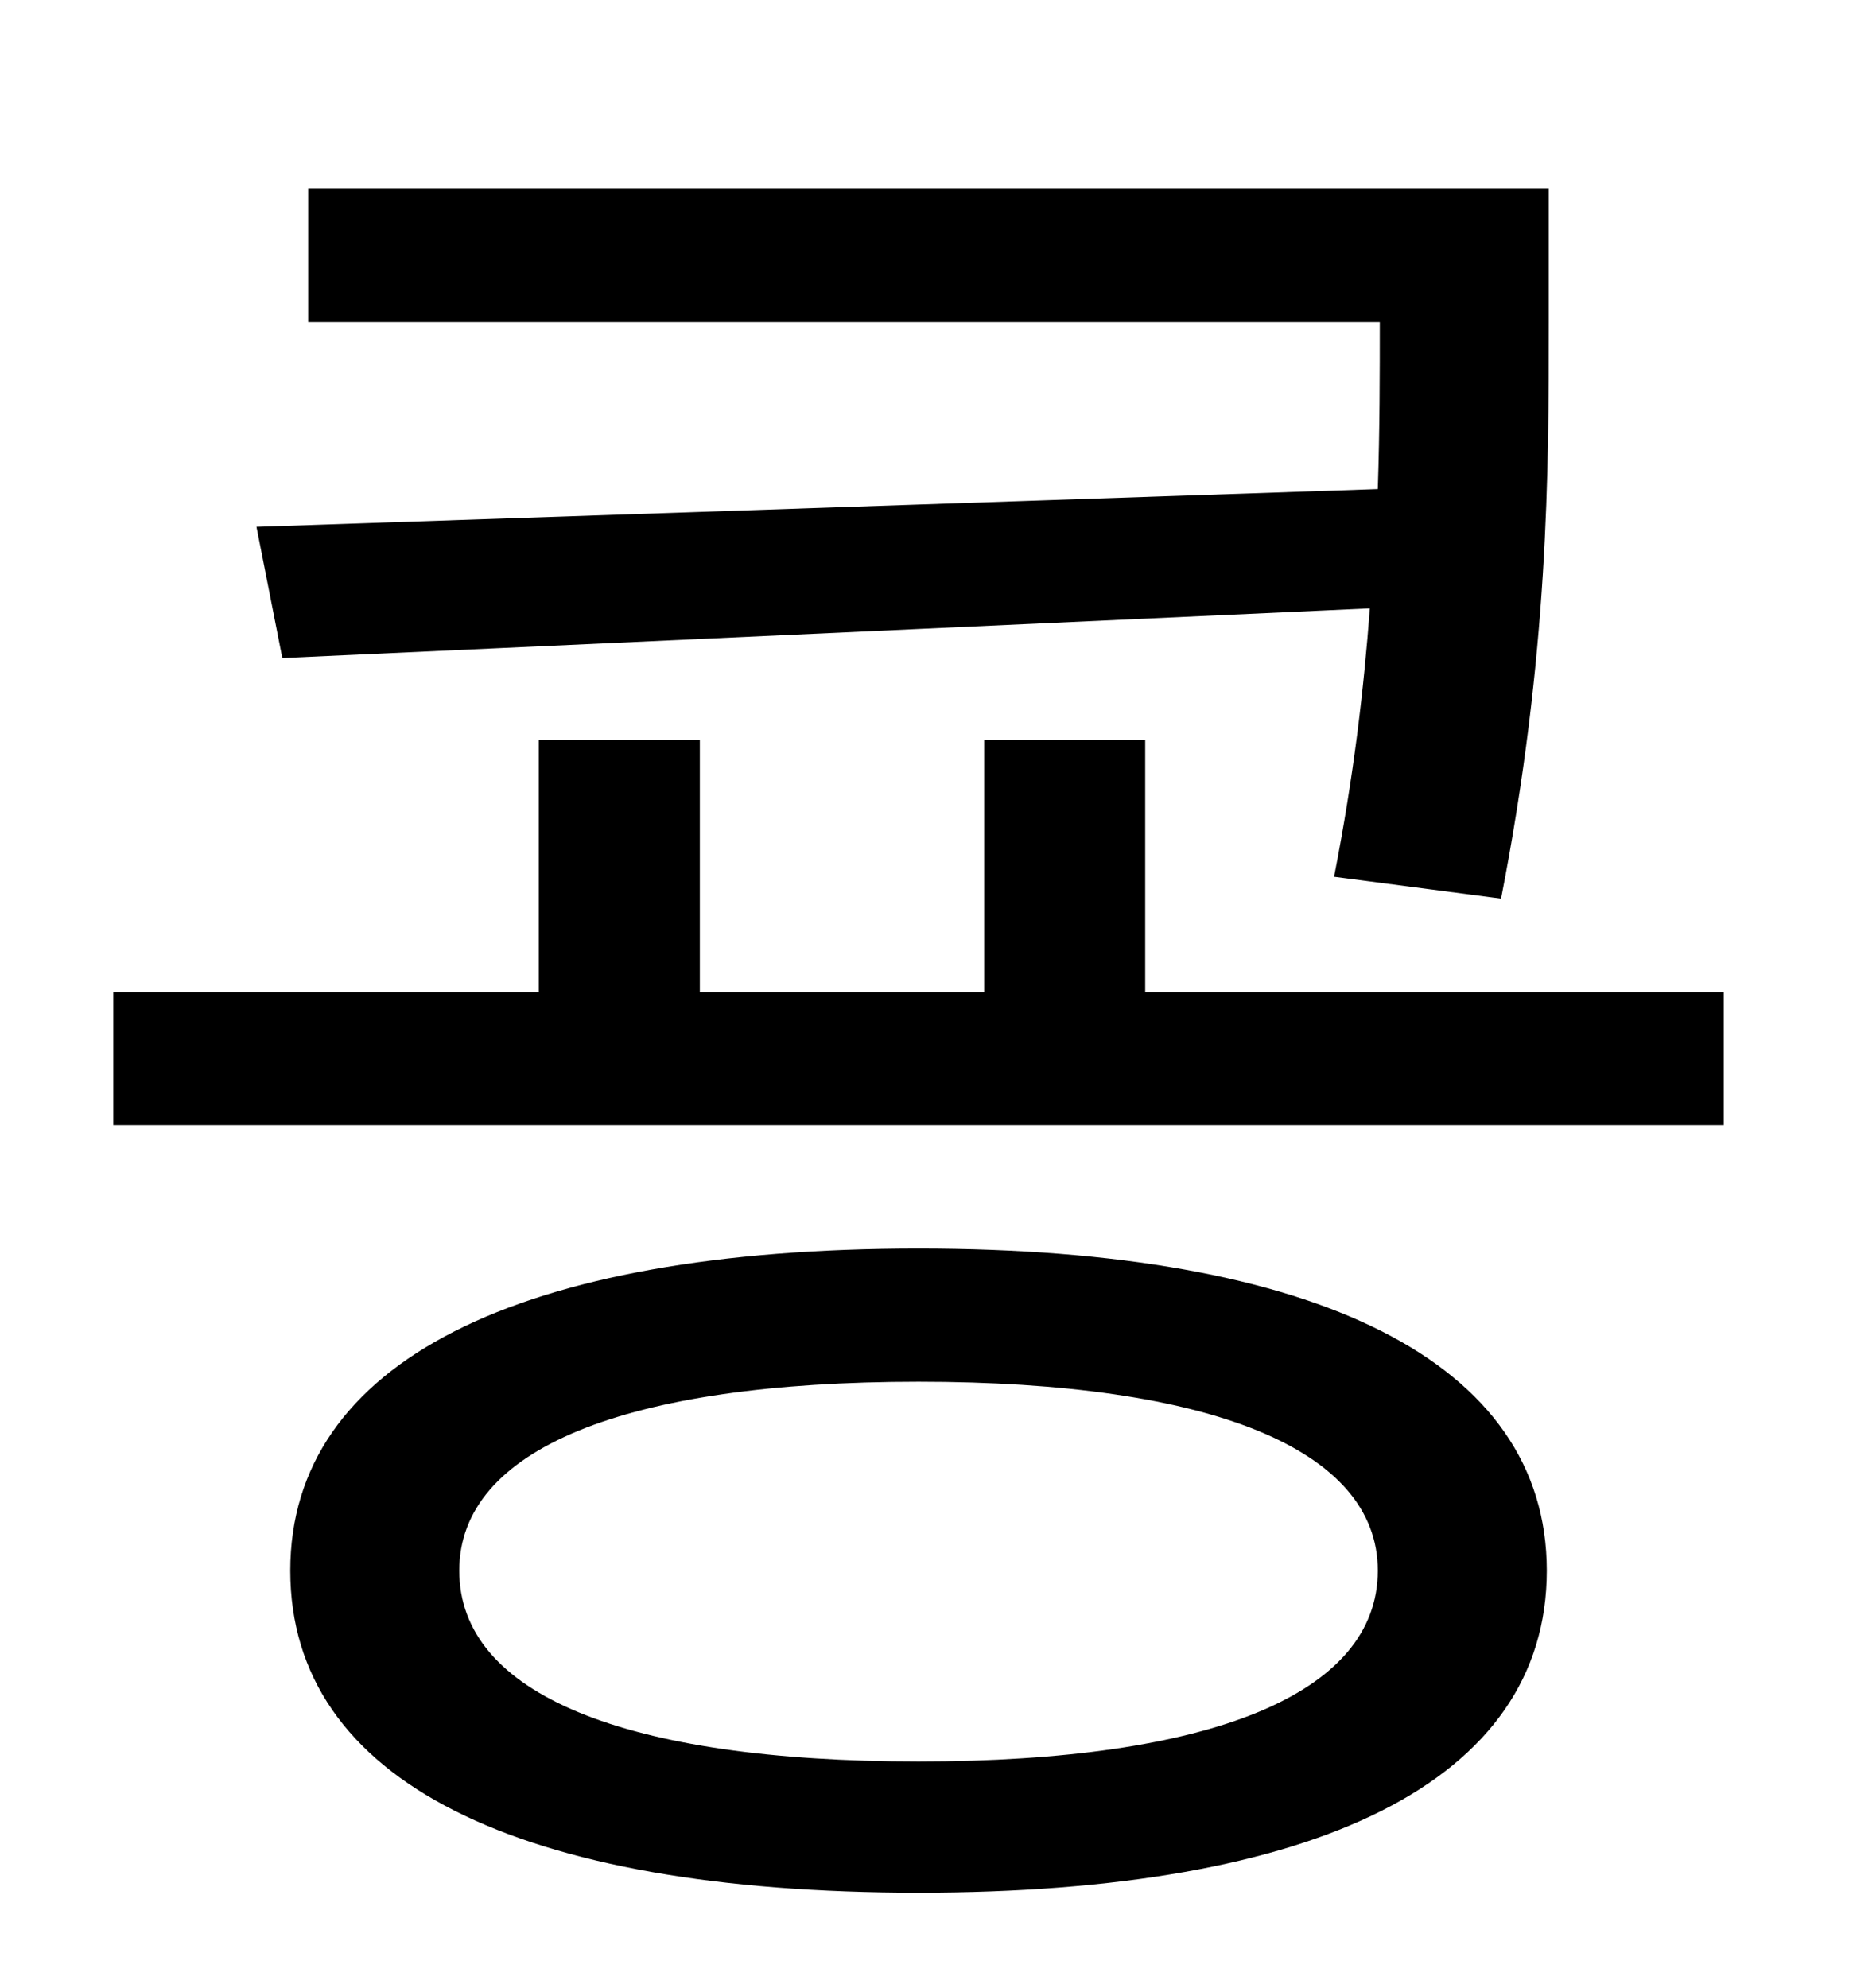 <?xml version="1.0" standalone="no"?>
<!DOCTYPE svg PUBLIC "-//W3C//DTD SVG 1.1//EN" "http://www.w3.org/Graphics/SVG/1.1/DTD/svg11.dtd" >
<svg xmlns="http://www.w3.org/2000/svg" xmlns:xlink="http://www.w3.org/1999/xlink" version="1.1" viewBox="-10 0 930 1000">
   <path fill="currentColor"
d="M119 265l564 -19c1 -30 1 -58 1 -84h-539v-67h624v66c0 76 0 168 -24 291l-84 -11c10 -51 15 -95 18 -135l-547 25zM452 886c147 0 231 -34 231 -96c0 -61 -84 -95 -231 -95c-148 0 -231 34 -231 95c0 62 83 96 231 96zM452 628c200 0 316 57 316 162
c0 106 -116 162 -316 162c-201 0 -316 -56 -316 -162c0 -105 115 -162 316 -162zM566 499h291v67h-810v-67h214v-127h81v127h143v-127h81v127z" />
</svg>

